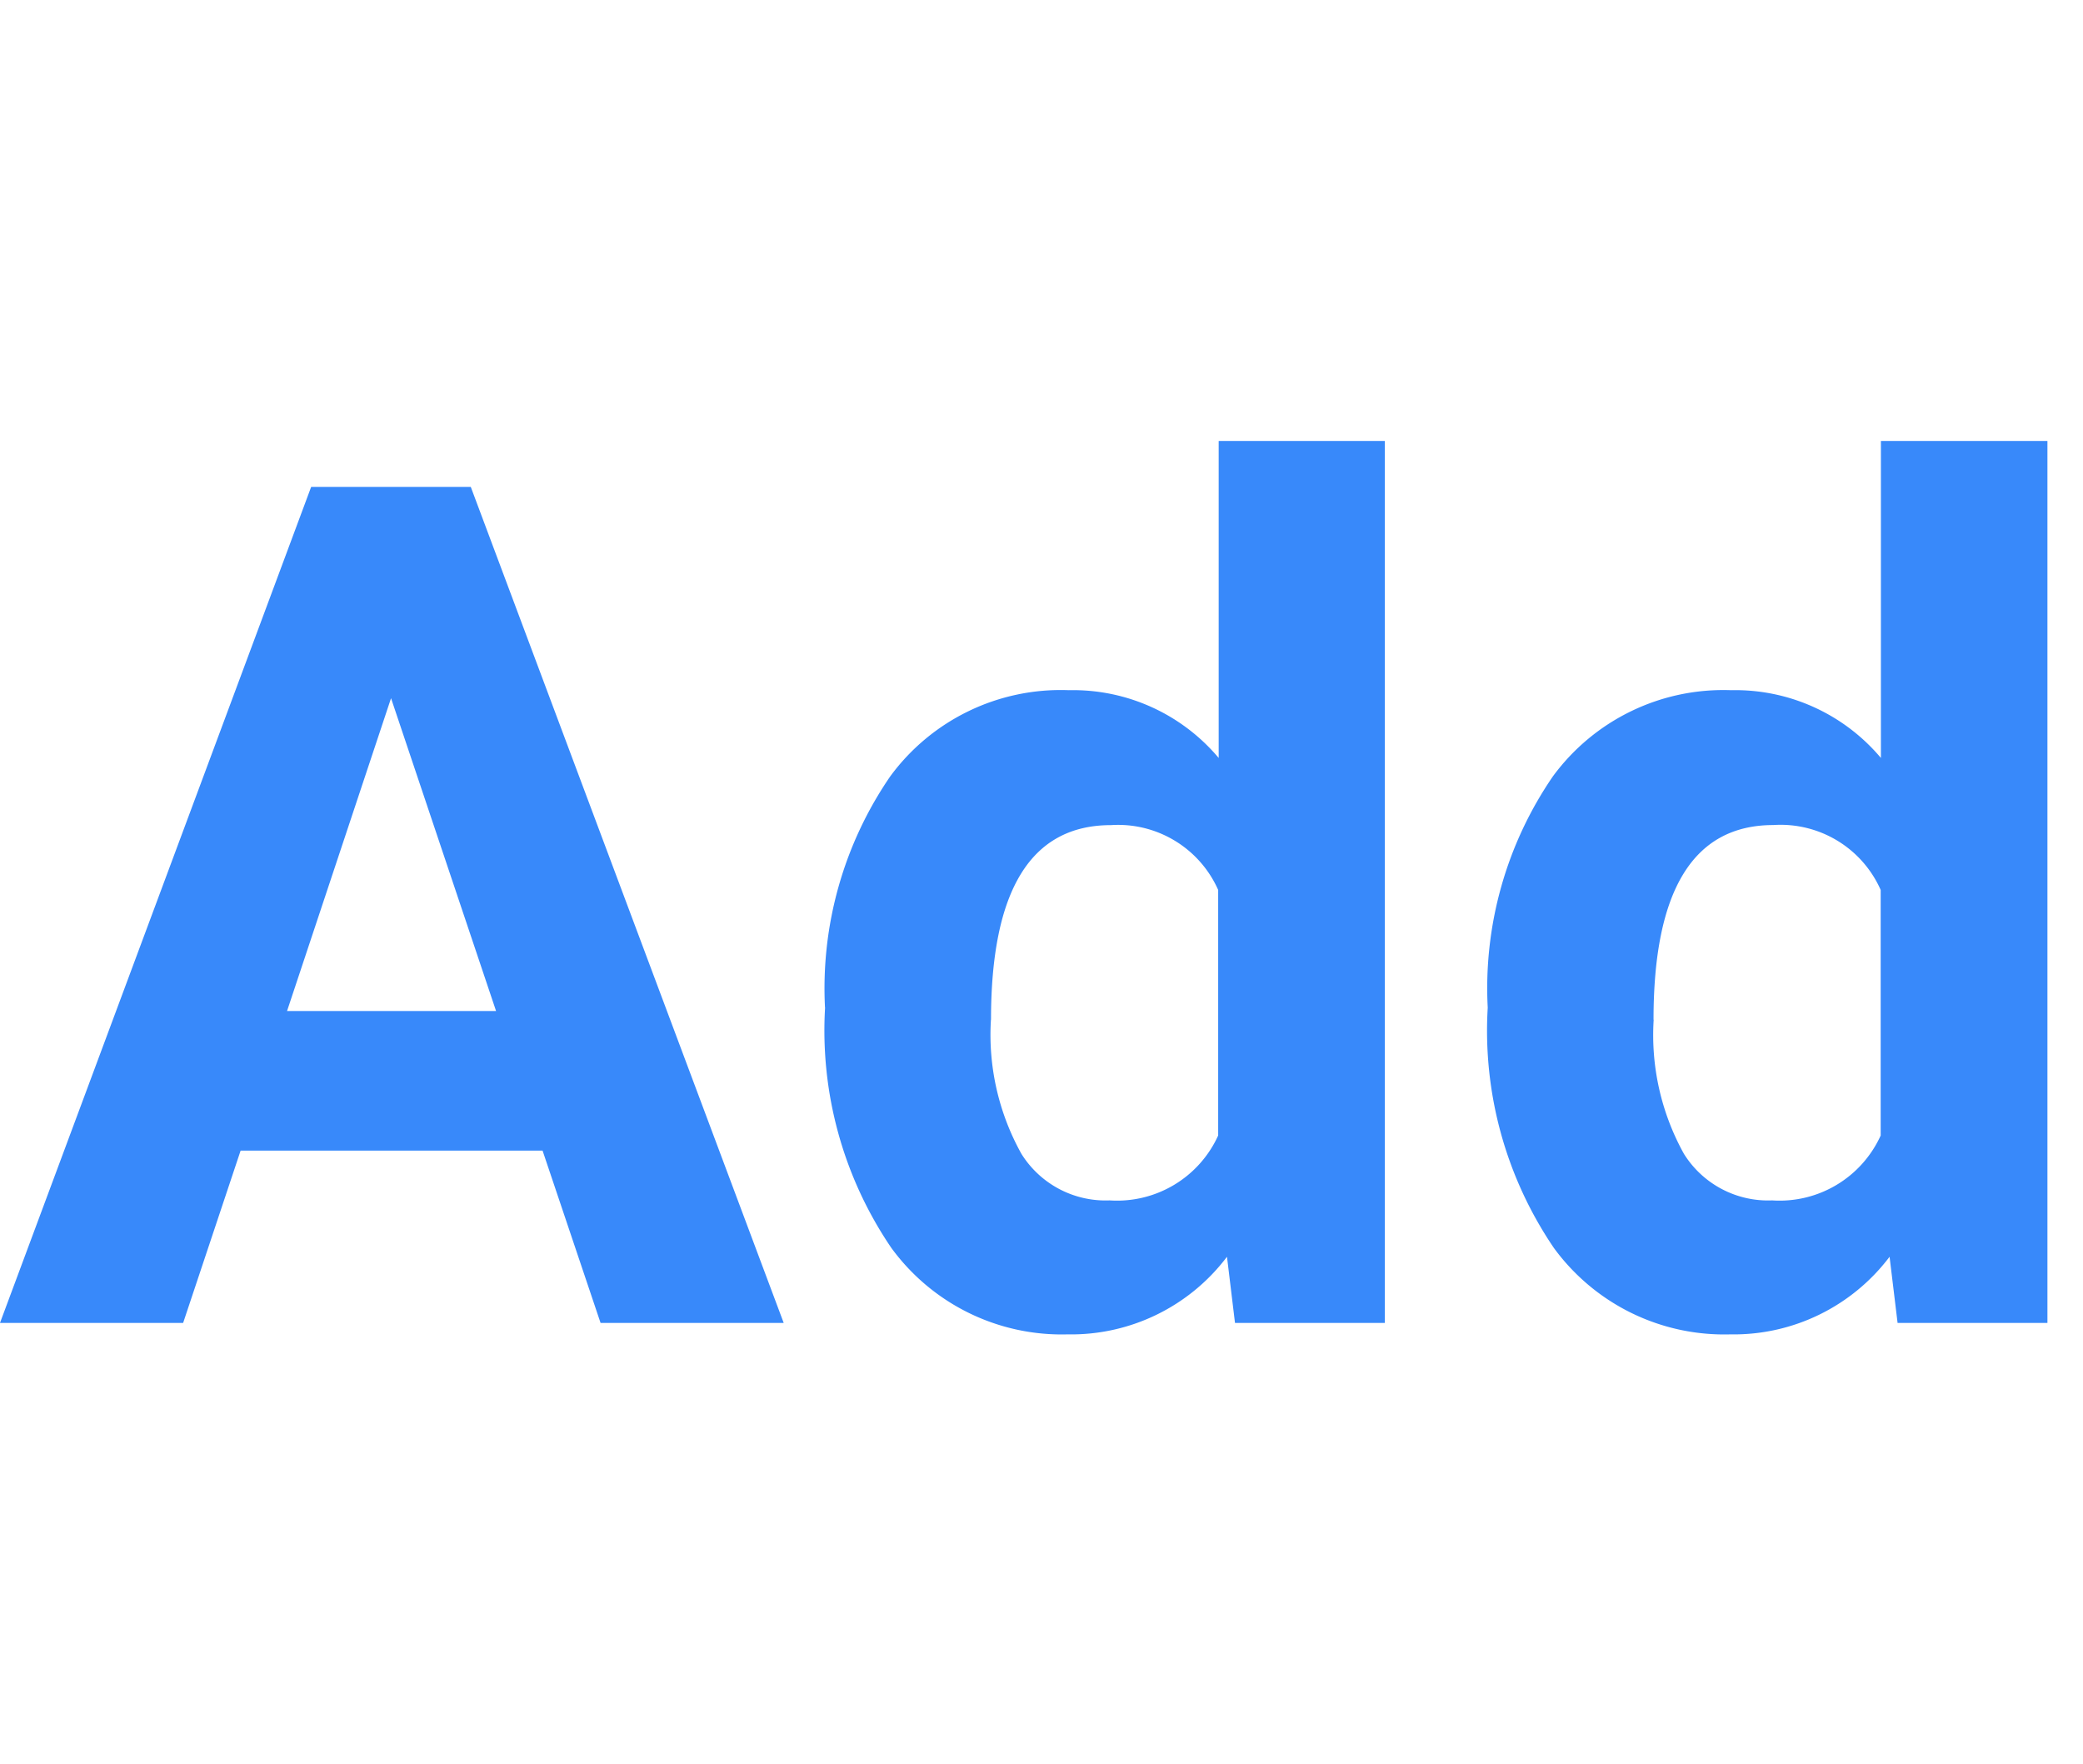 <svg xmlns="http://www.w3.org/2000/svg" width="28.344" height="24" viewBox="0 0 28.344 24"><g transform="translate(-174.656 -390)"><path d="M-6.961-2.344H-11.07L-11.852,0h-2.492l4.234-11.375h2.172L-3.68,0H-6.172Zm-3.477-1.9h2.844L-9.023-8.5Zm7.32-.047A5.094,5.094,0,0,1-2.23-7.437,2.877,2.877,0,0,1,.2-8.609a2.589,2.589,0,0,1,2.039.922V-12H4.5V0H2.461L2.352-.9A2.657,2.657,0,0,1,.18.156,2.869,2.869,0,0,1-2.215-1.02,5.258,5.258,0,0,1-3.117-4.289Zm2.258.164A3.328,3.328,0,0,0-.445-2.3a1.349,1.349,0,0,0,1.2.633,1.511,1.511,0,0,0,1.477-.883V-5.891A1.489,1.489,0,0,0,.773-6.773Q-.859-6.773-.859-4.125ZM5.9-4.289a5.094,5.094,0,0,1,.887-3.148A2.877,2.877,0,0,1,9.211-8.609a2.589,2.589,0,0,1,2.039.922V-12h2.266V0H11.477l-.109-.9A2.657,2.657,0,0,1,9.2.156,2.869,2.869,0,0,1,6.8-1.02,5.258,5.258,0,0,1,5.9-4.289Zm2.258.164A3.328,3.328,0,0,0,8.57-2.3a1.349,1.349,0,0,0,1.2.633,1.511,1.511,0,0,0,1.477-.883V-5.891a1.489,1.489,0,0,0-1.461-.883Q8.156-6.773,8.156-4.125Z" transform="translate(189 408)" fill="#3889fa"/><rect width="28" height="24" transform="translate(175 390)" fill="none"/></g></svg>